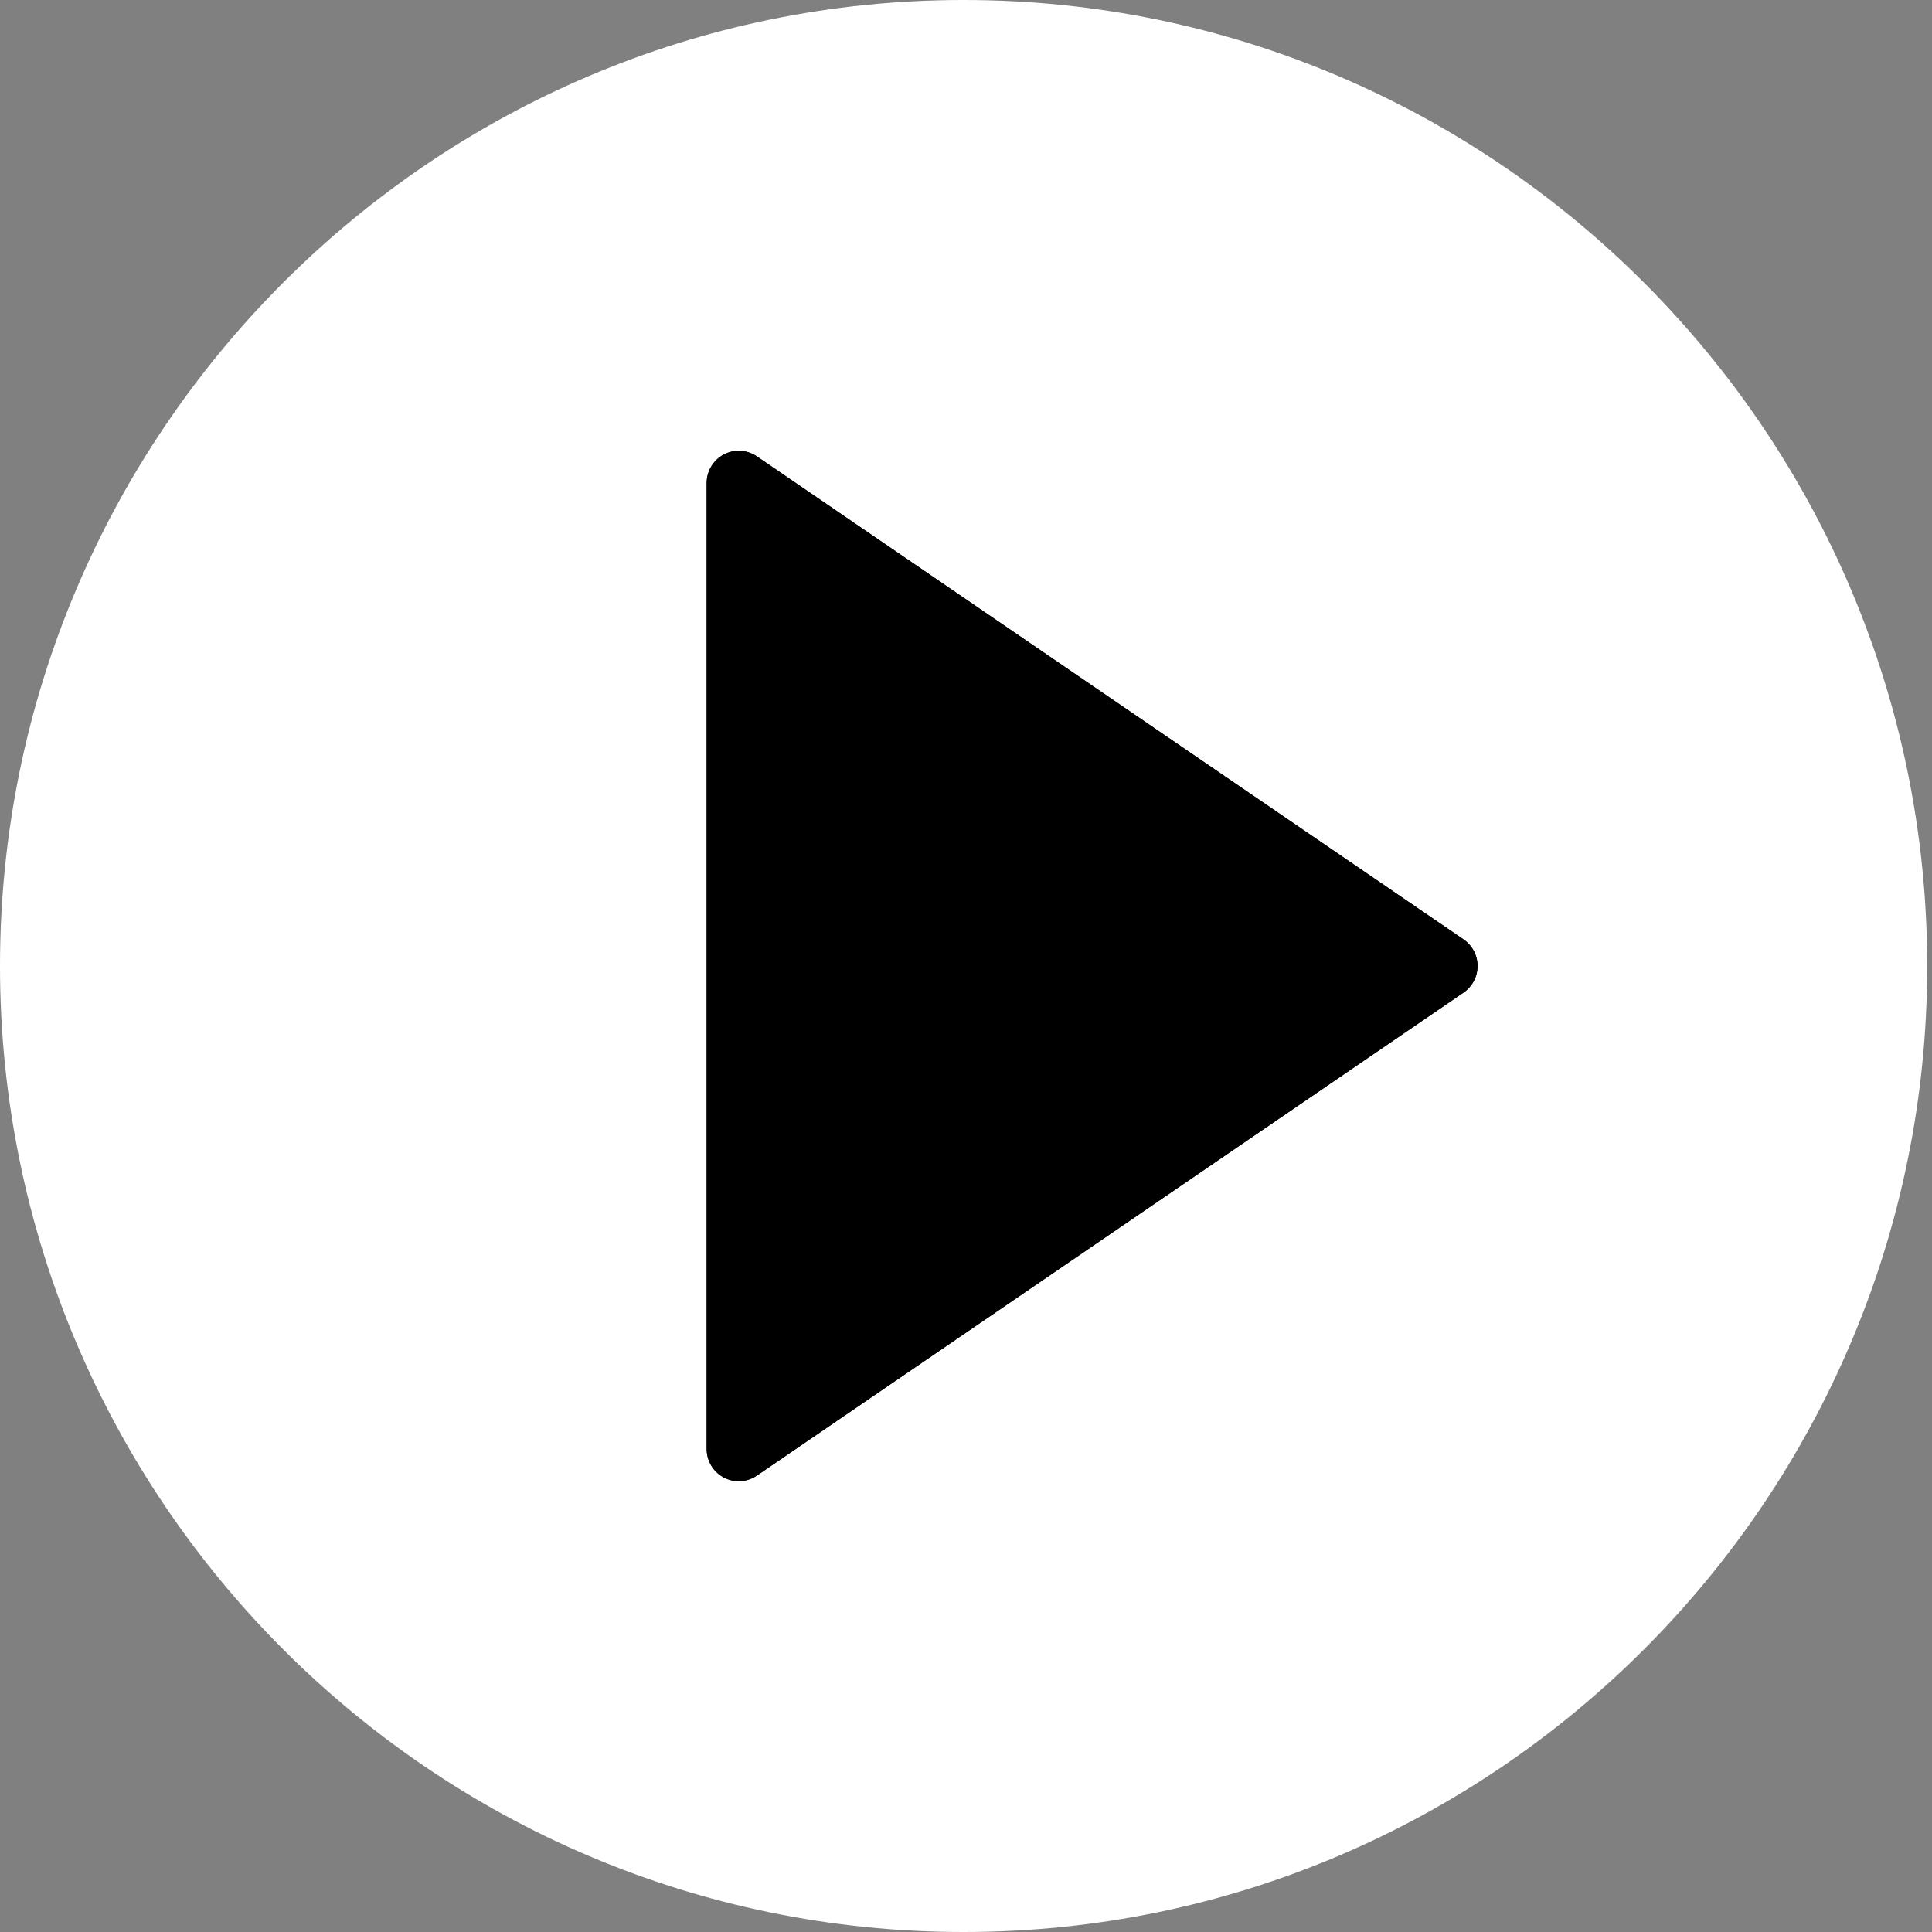 <svg width="35" height="35" viewBox="0 0 35 35" fill="none" xmlns="http://www.w3.org/2000/svg">
<rect x="0" y="0" width="35" height="35" fill="#808080" stroke="none"/>
<path d="M0 17.5C0 7.851 7.831 0 17.456 0C27.082 0 34.913 7.851 34.913 17.5C34.913 27.149 27.082 35 17.456 35C7.831 35 0 27.149 0 17.5Z" fill="white"/>
<path d="M26.513 17.982L13.711 26.732C13.613 26.799 13.498 26.833 13.384 26.833C13.29 26.833 13.197 26.811 13.112 26.766C12.921 26.665 12.802 26.466 12.802 26.25V8.75C12.802 8.534 12.921 8.335 13.112 8.234C13.303 8.133 13.533 8.147 13.712 8.268L26.513 17.018C26.672 17.127 26.767 17.307 26.767 17.5C26.767 17.693 26.672 17.873 26.513 17.982Z" fill="black"/>
<path d="M26.513 17.982L13.711 26.732C13.613 26.799 13.498 26.833 13.384 26.833C13.29 26.833 13.197 26.811 13.112 26.766C12.921 26.665 12.802 26.466 12.802 26.25V8.75C12.802 8.534 12.921 8.335 13.112 8.234C13.303 8.133 13.533 8.147 13.712 8.268L26.513 17.018C26.672 17.127 26.767 17.307 26.767 17.5C26.767 17.693 26.672 17.873 26.513 17.982Z" fill="black"/>
</svg>
